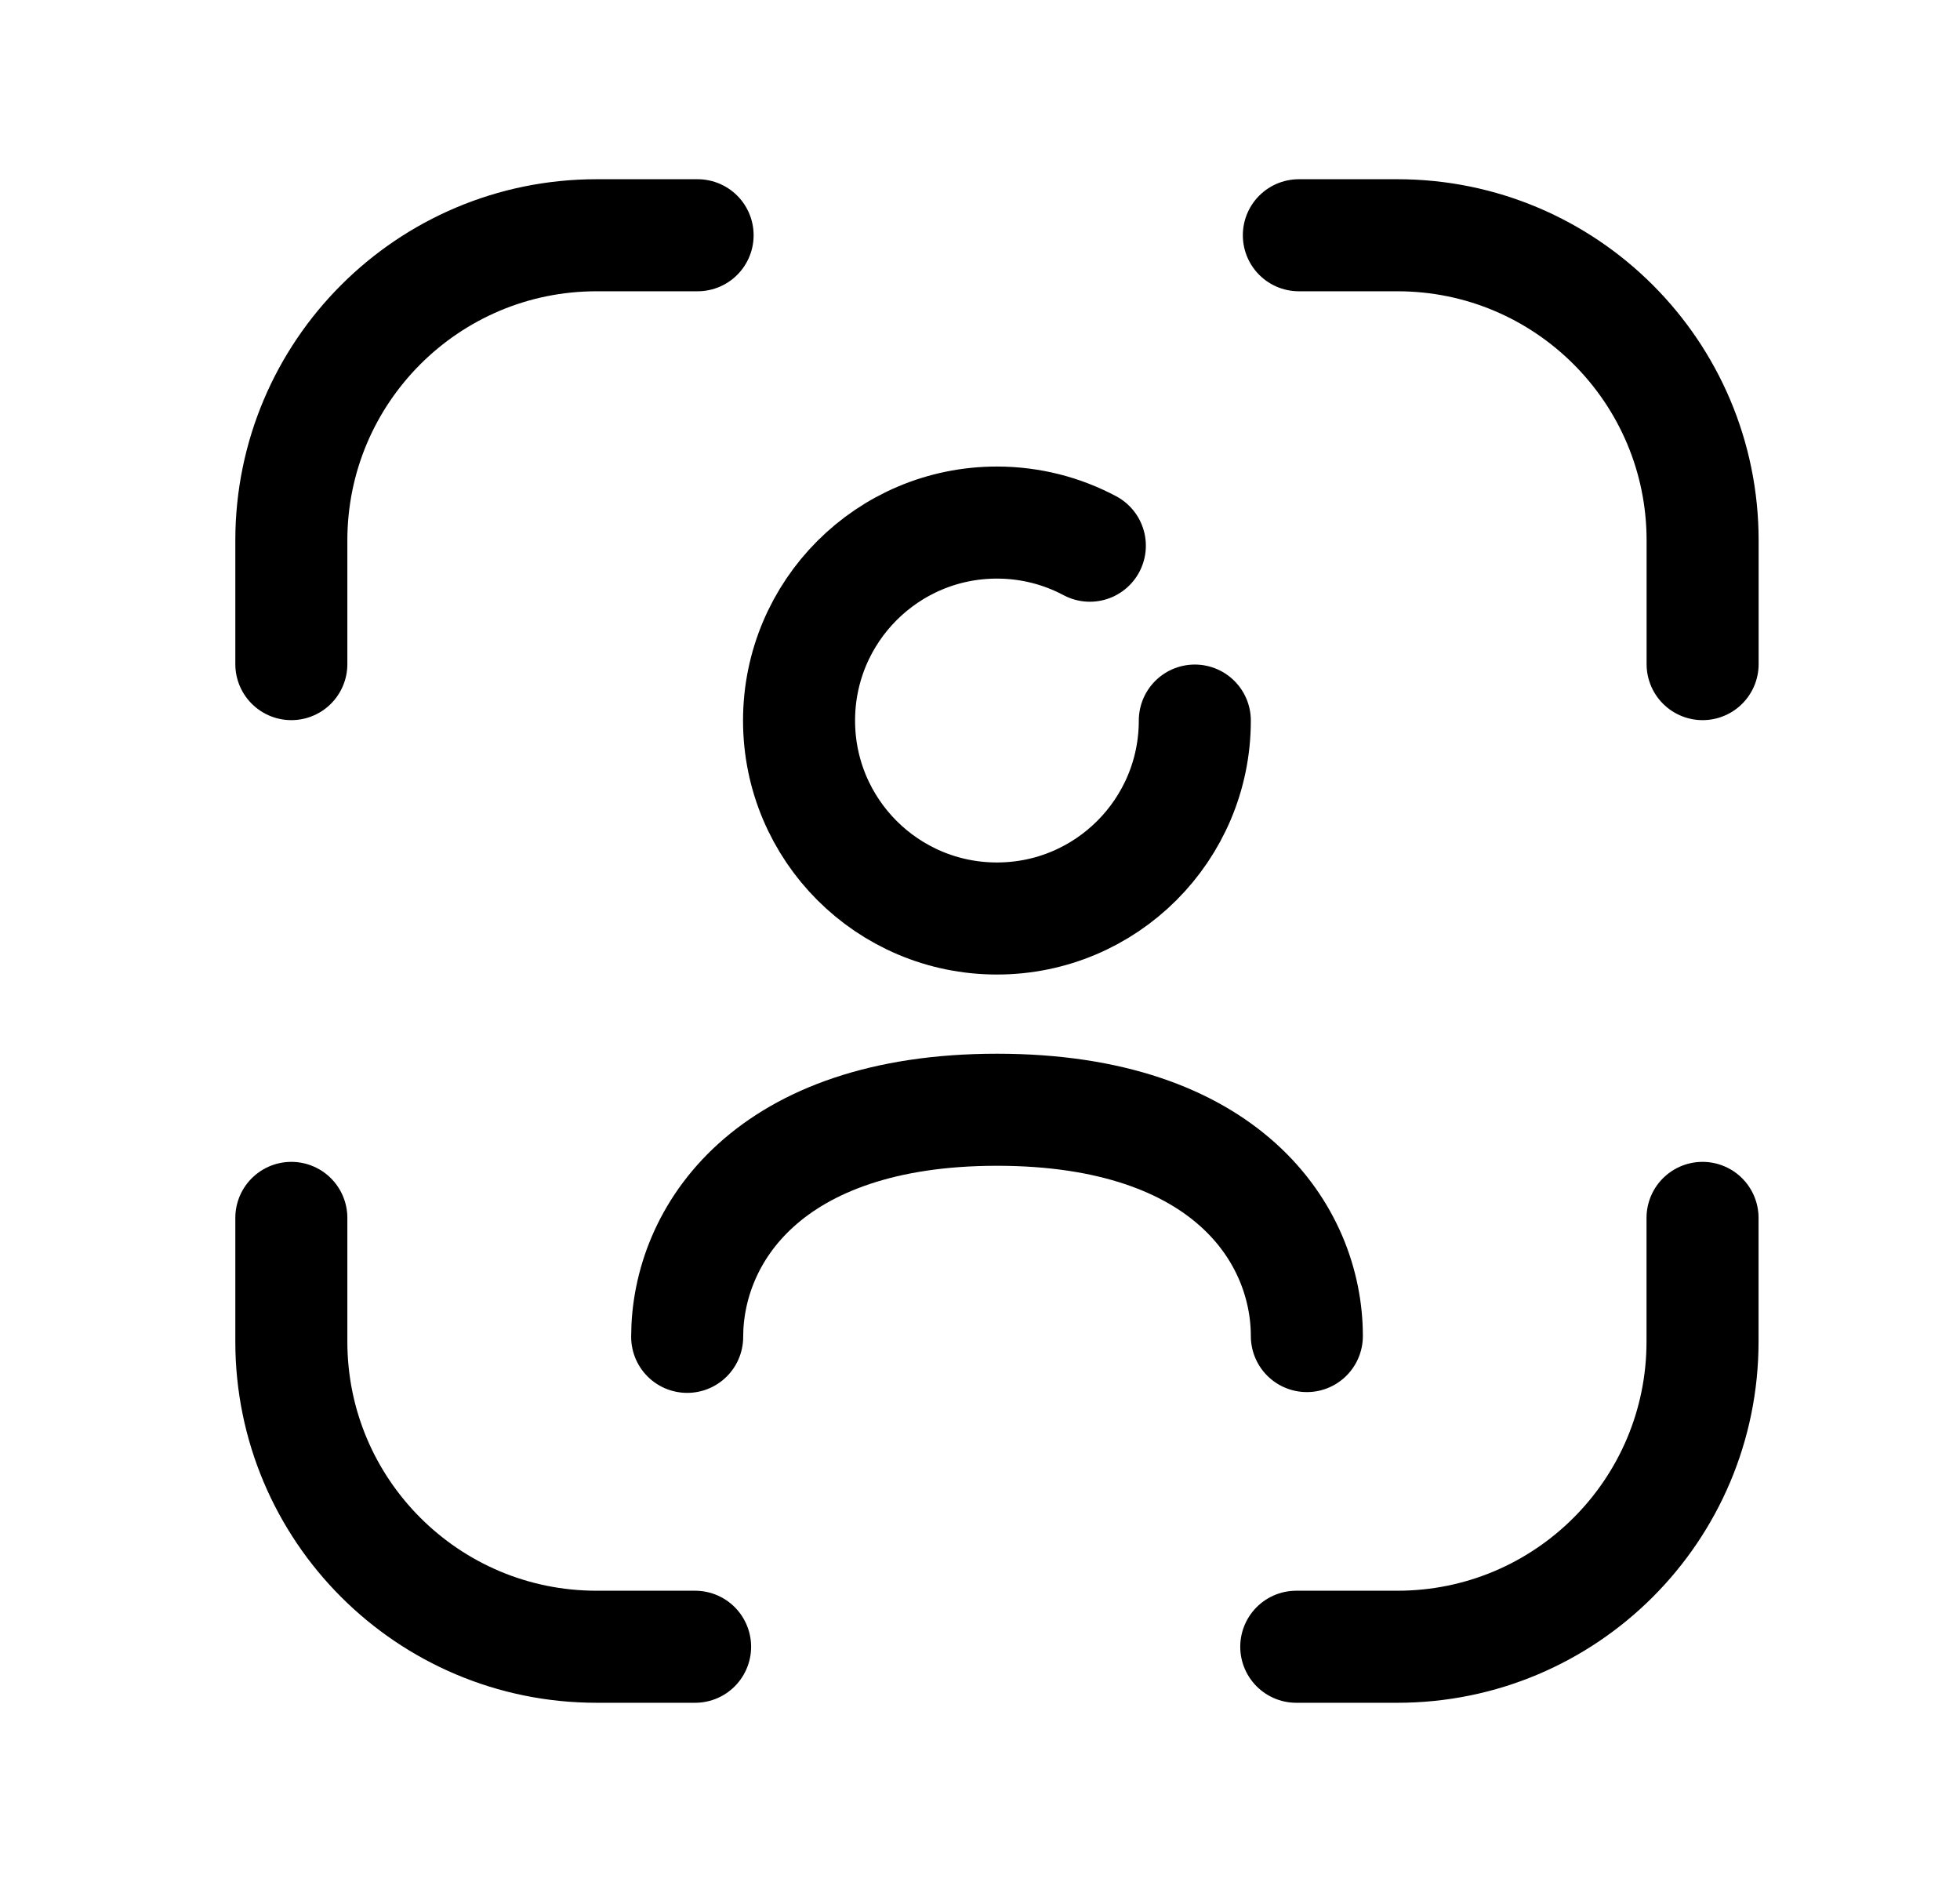 <svg width="25" height="24" viewBox="0 0 25 24" fill="none" xmlns="http://www.w3.org/2000/svg">
<path d="M15.24 9.189C15.24 10.583 14.11 11.713 12.716 11.713C11.321 11.713 10.192 10.583 10.192 9.189C10.192 7.795 11.321 6.664 12.716 6.664C13.145 6.664 13.548 6.771 13.901 6.959" stroke="black" stroke-width="1.429" stroke-linecap="round" stroke-linejoin="round"/>
<path d="M8.765 17.048C8.765 15.758 9.784 14.152 12.717 14.152C15.651 14.152 16.669 15.747 16.669 17.038" stroke="black" stroke-width="1.429" stroke-linecap="round" stroke-linejoin="round"/>
<path d="M21.716 15.531V17.108C21.716 19.258 19.974 21 17.824 21H16.534" stroke="black" stroke-width="1.429" stroke-linecap="round" stroke-linejoin="round"/>
<path d="M3.716 15.531V17.108C3.716 19.258 5.459 21 7.609 21H8.866" stroke="black" stroke-width="1.429" stroke-linecap="round" stroke-linejoin="round"/>
<path d="M3.716 8.469V6.892C3.716 4.743 5.459 3 7.609 3H8.898" stroke="black" stroke-width="1.429" stroke-linecap="round" stroke-linejoin="round"/>
<path d="M21.717 8.469V6.892C21.717 4.743 19.974 3 17.824 3H16.567" stroke="black" stroke-width="1.429" stroke-linecap="round" stroke-linejoin="round"/>
</svg>